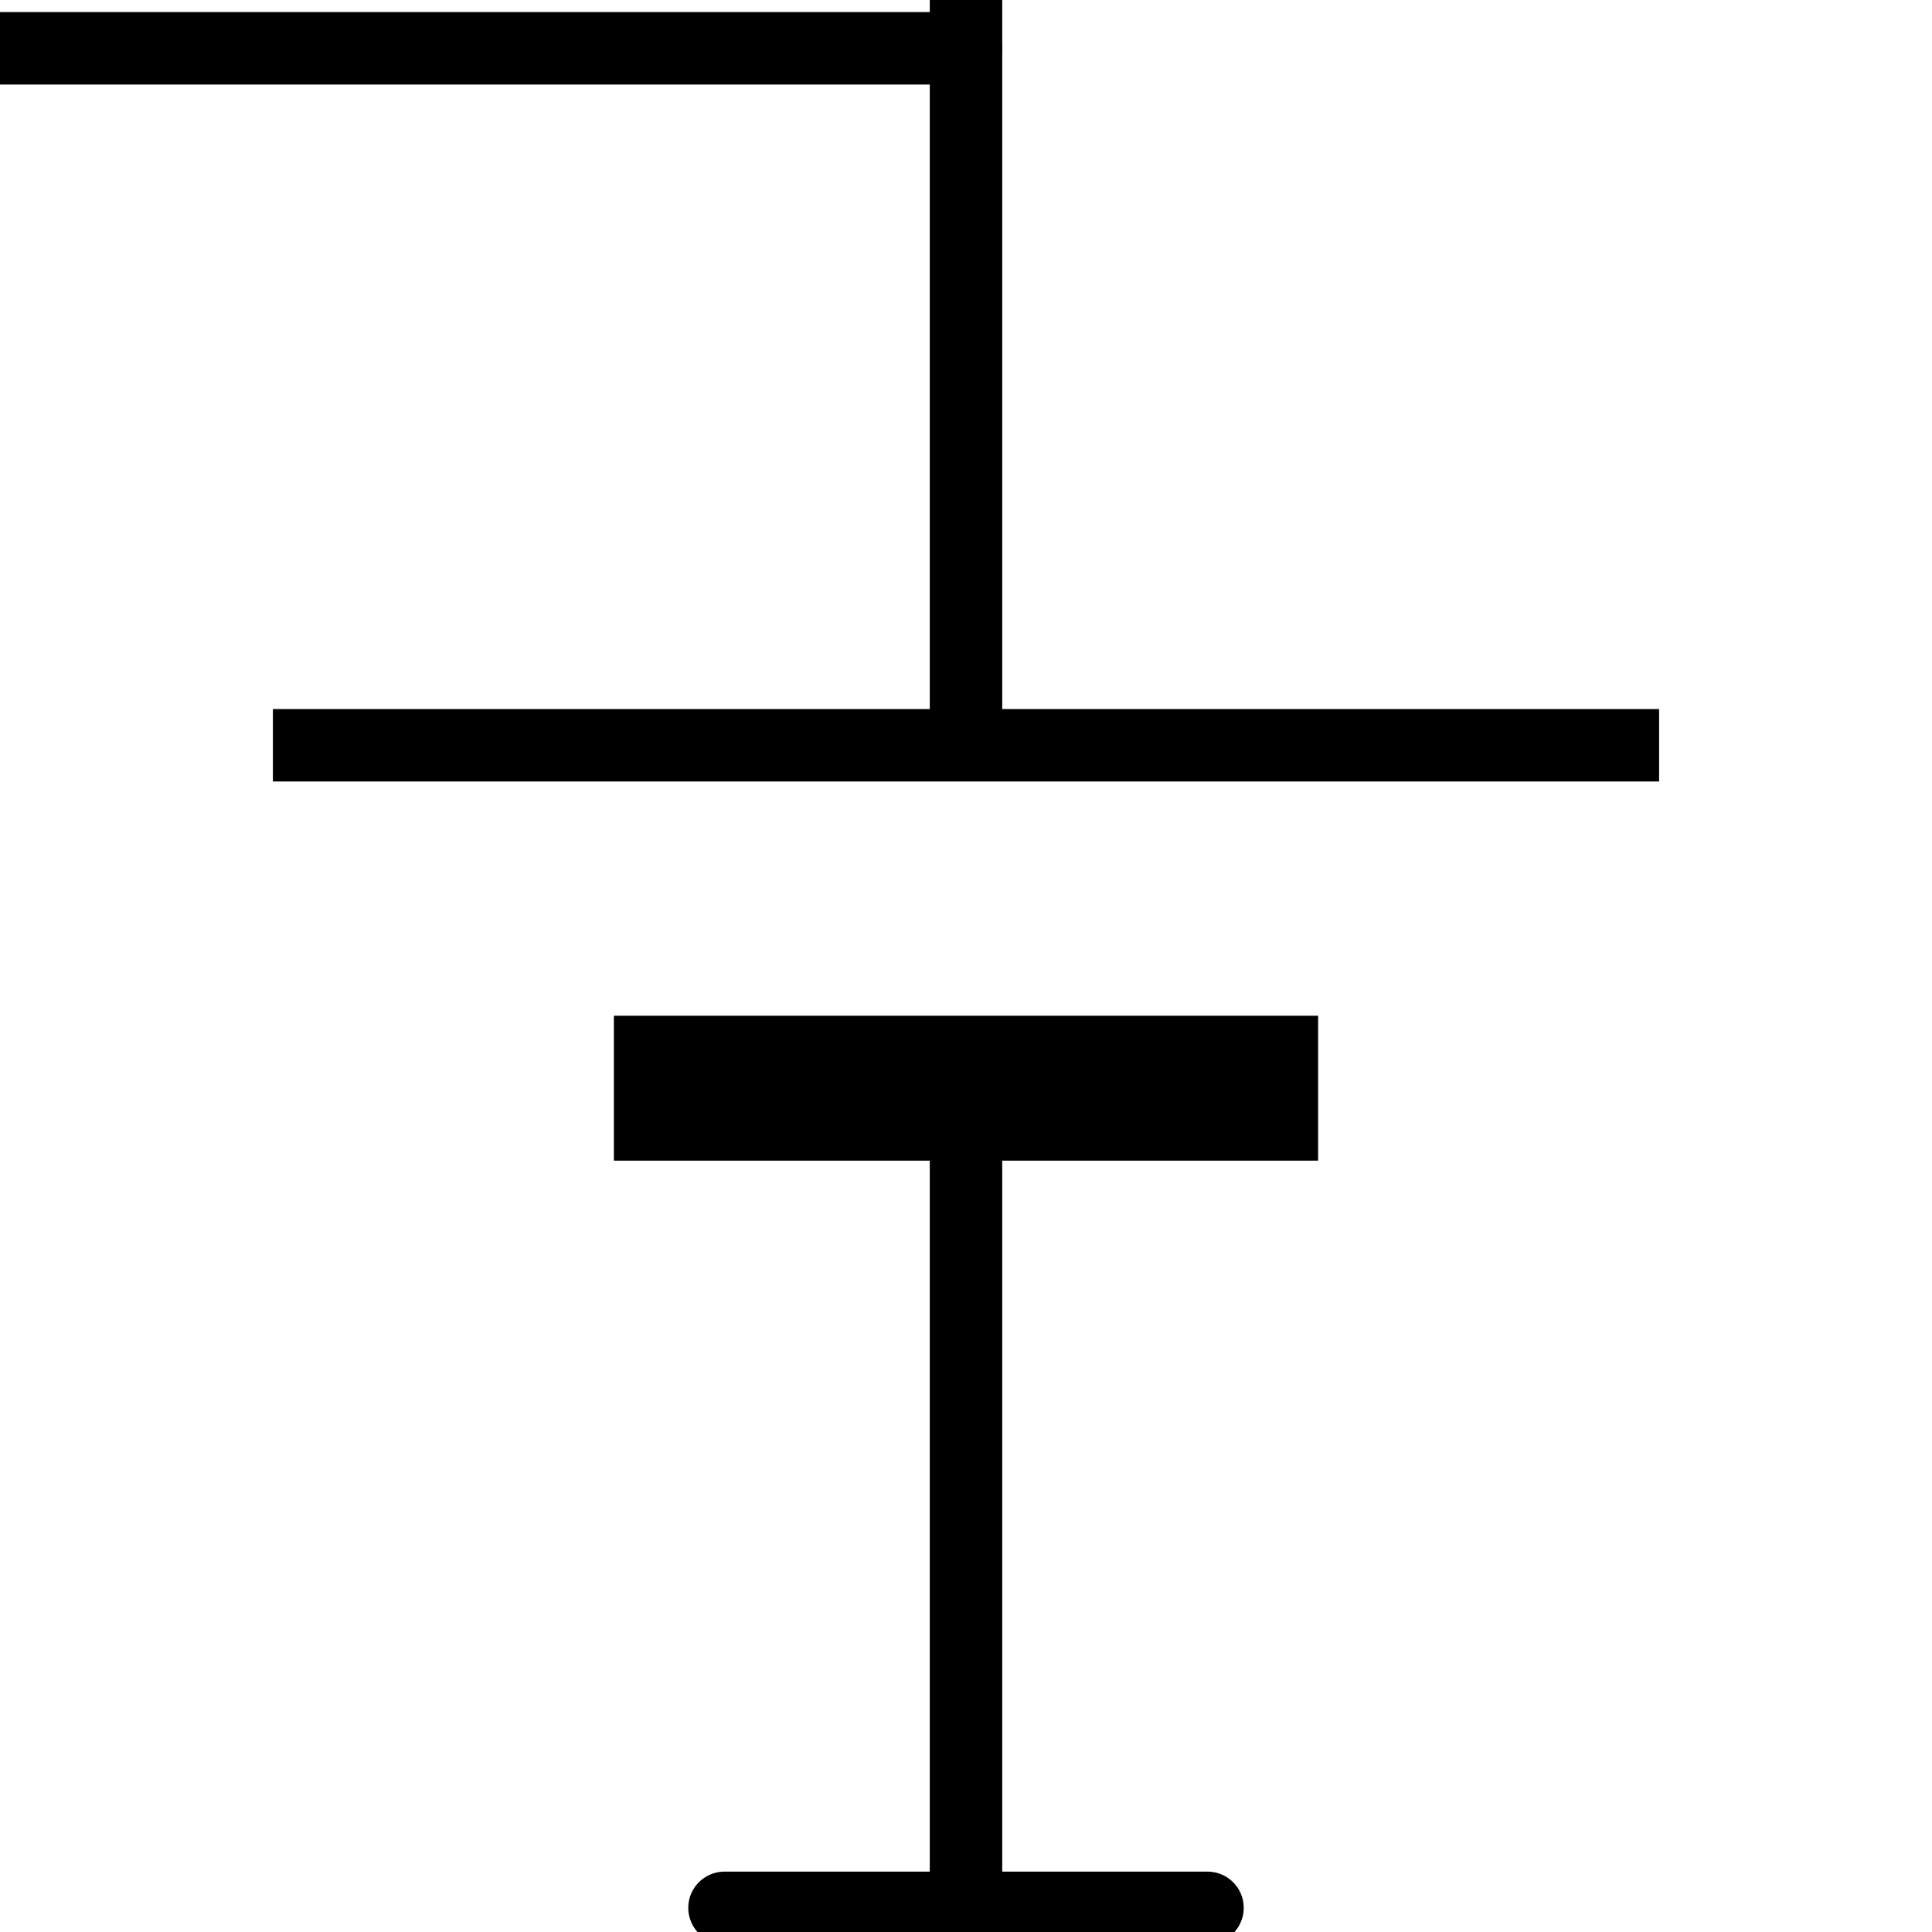 <svg width="40" height="40" xmlns="http://www.w3.org/2000/svg">
  <!-- Белый фон -->
  <rect x="0" y="0" width="40" height="40" fill="#fff"/>

  <!-- Вертикальные линии -->
  <line x1="20" y1="0" x2="20" y2="14.76" stroke="#000" stroke-width="1.5"/>
  <line x1="20" y1="23.22" x2="20" y2="40" stroke="#000" stroke-width="1.5"/>

  <!-- Горизонтальные линии -->
  <line x1="5.65" y1="15.43" x2="34.35" y2="15.43" stroke="#000" stroke-width="1.5"/>
  <line x1="12.71" y1="22.53" x2="27.29" y2="22.53" stroke="#000" stroke-width="3"/>
  <line x1="0" y1="1" x2="20" y2="1" stroke="#000" stroke-width="1.5" stroke-linecap="round"/>
  <line x1="15" y1="39.5" x2="25" y2="39.5" stroke="#000" stroke-width="1.5" stroke-linecap="round"/>
</svg>
